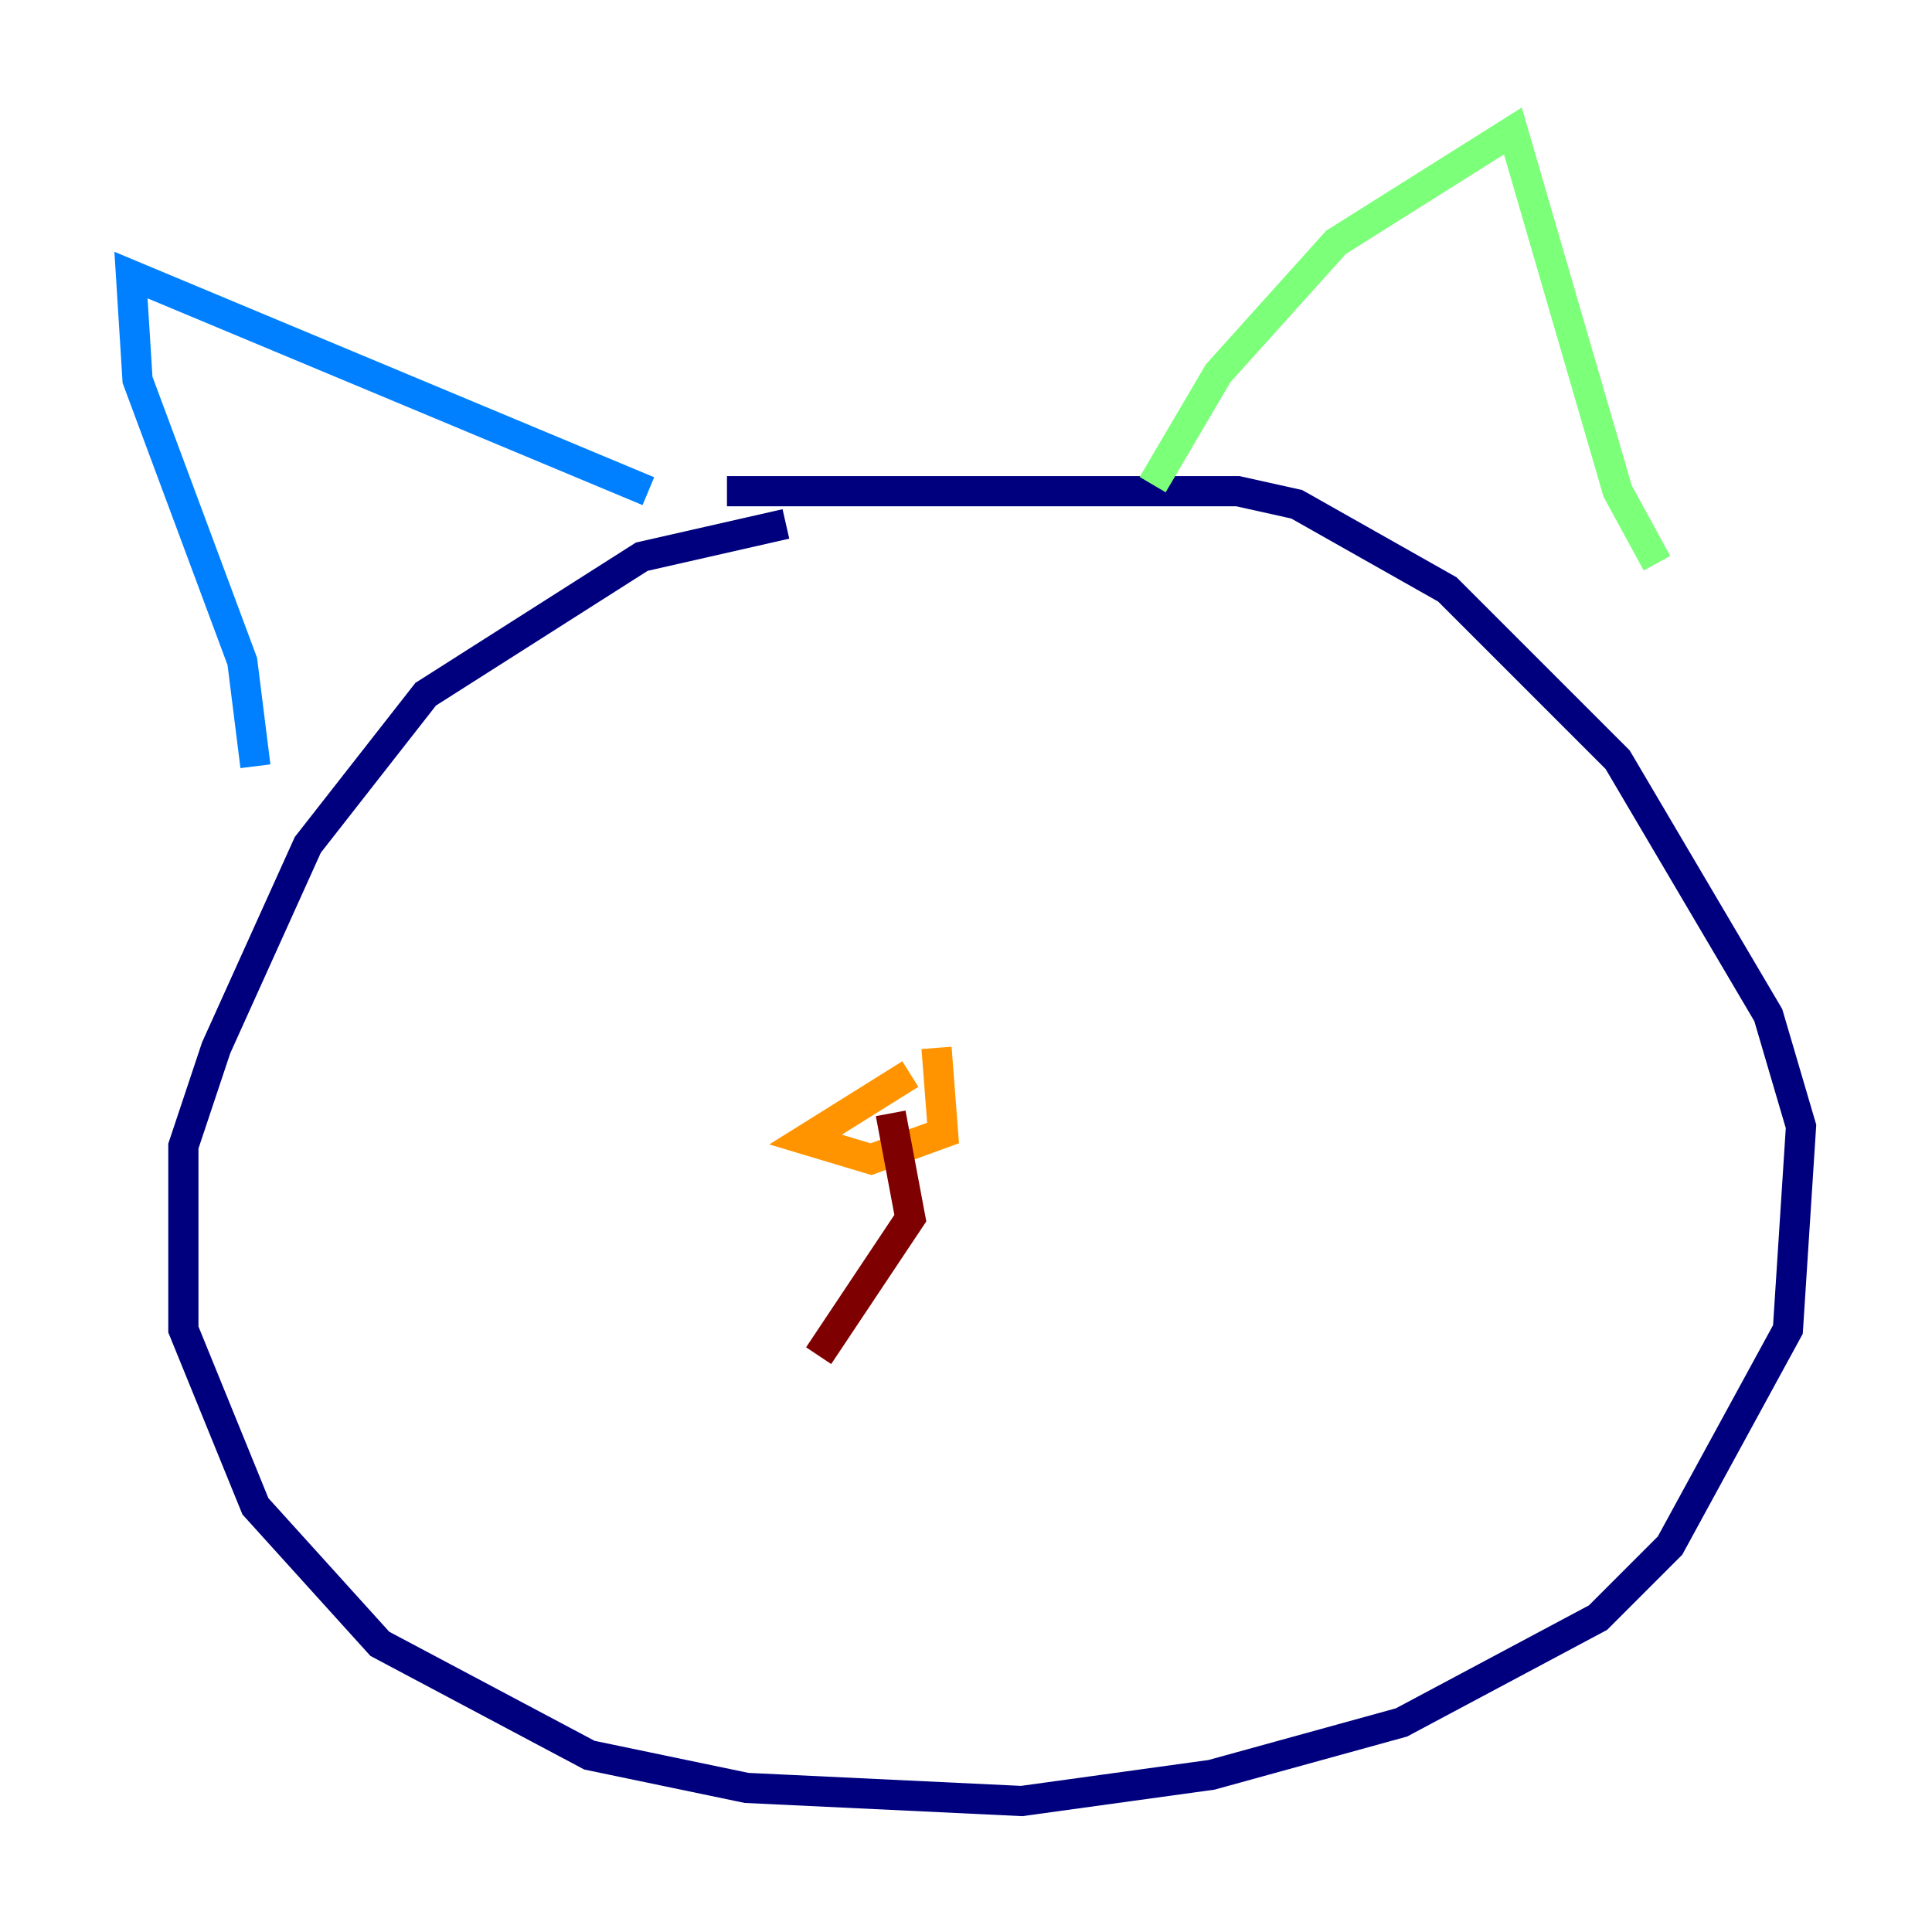 <?xml version="1.0" encoding="utf-8" ?>
<svg baseProfile="tiny" height="128" version="1.2" viewBox="0,0,128,128" width="128" xmlns="http://www.w3.org/2000/svg" xmlns:ev="http://www.w3.org/2001/xml-events" xmlns:xlink="http://www.w3.org/1999/xlink"><defs /><polyline fill="none" points="52.068,34.712 42.522,36.881 28.203,45.993 20.393,55.973 14.319,69.424 12.149,75.932 12.149,88.081 16.922,99.797 25.166,108.909 39.051,116.285 49.464,118.454 67.688,119.322 80.271,117.586 92.854,114.115 105.871,107.173 110.644,102.4 118.454,88.081 119.322,74.63 117.153,67.254 107.173,50.332 95.891,39.051 85.912,33.41 82.007,32.542 48.163,32.542" stroke="#00007f" stroke-width="2" /><polyline fill="none" points="16.922,50.766 16.054,43.824 9.112,25.166 8.678,18.224 42.956,32.542" stroke="#0080ff" stroke-width="2" /><polyline fill="none" points="76.366,32.108 80.705,24.732 88.515,16.054 100.231,8.678 107.173,32.542 109.776,37.315" stroke="#7cff79" stroke-width="2" /><polyline fill="none" points="60.312,71.159 53.37,75.498 57.709,76.8 62.481,75.064 62.047,69.424" stroke="#ff9400" stroke-width="2" /><polyline fill="none" points="59.01,73.763 60.312,80.705 54.237,89.817" stroke="#7f0000" stroke-width="2" /></svg>